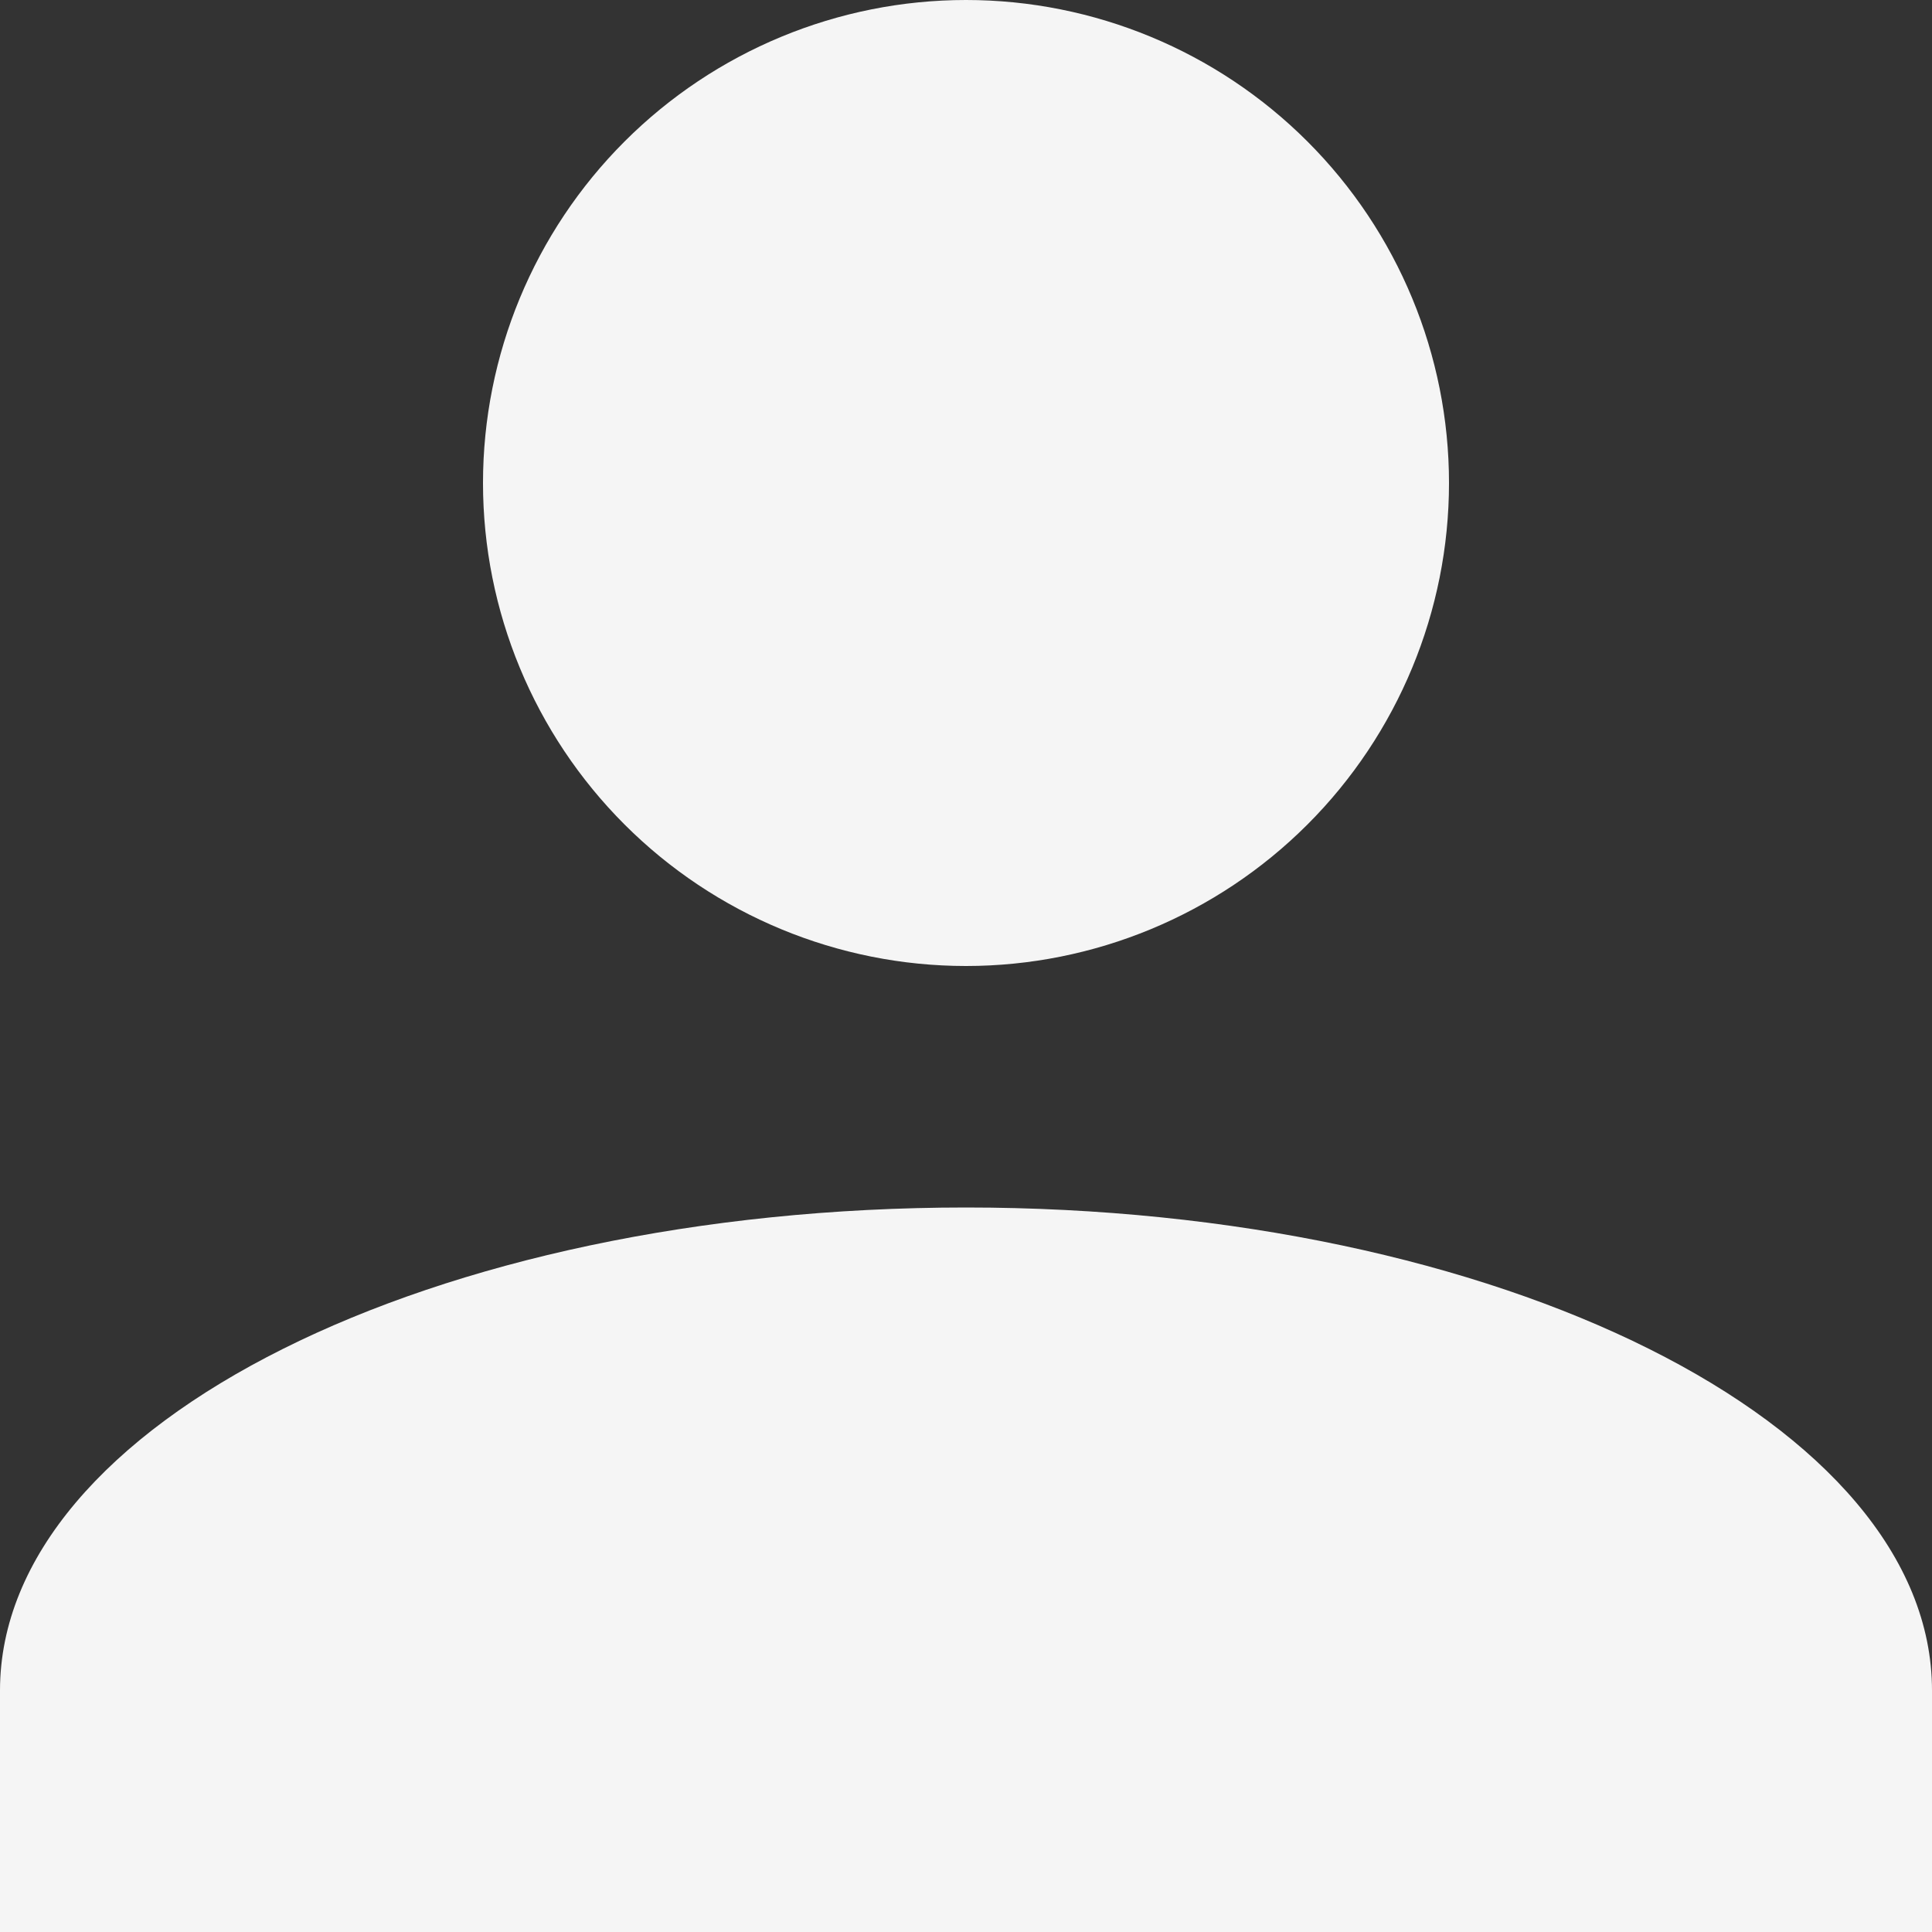 <svg width="8" height="8" viewBox="0 0 8 8" fill="none" xmlns="http://www.w3.org/2000/svg">
<rect x="0" y="0" width="8" height="8" fill="#333333" stroke="none"/>
<path d="M4 0C4.53 0 5.039 0.211 5.414 0.586C5.789 0.961 6 1.47 6 2C6 2.53 5.789 3.039 5.414 3.414C5.039 3.789 4.53 4 4 4C3.47 4 2.961 3.789 2.586 3.414C2.211 3.039 2 2.53 2 2C2 1.47 2.211 0.961 2.586 0.586C2.961 0.211 3.47 0 4 0ZM4 5C6.21 5 8 5.895 8 7V8H0V7C0 5.895 1.79 5 4 5Z" fill="#F5F5F5"/>
</svg>
